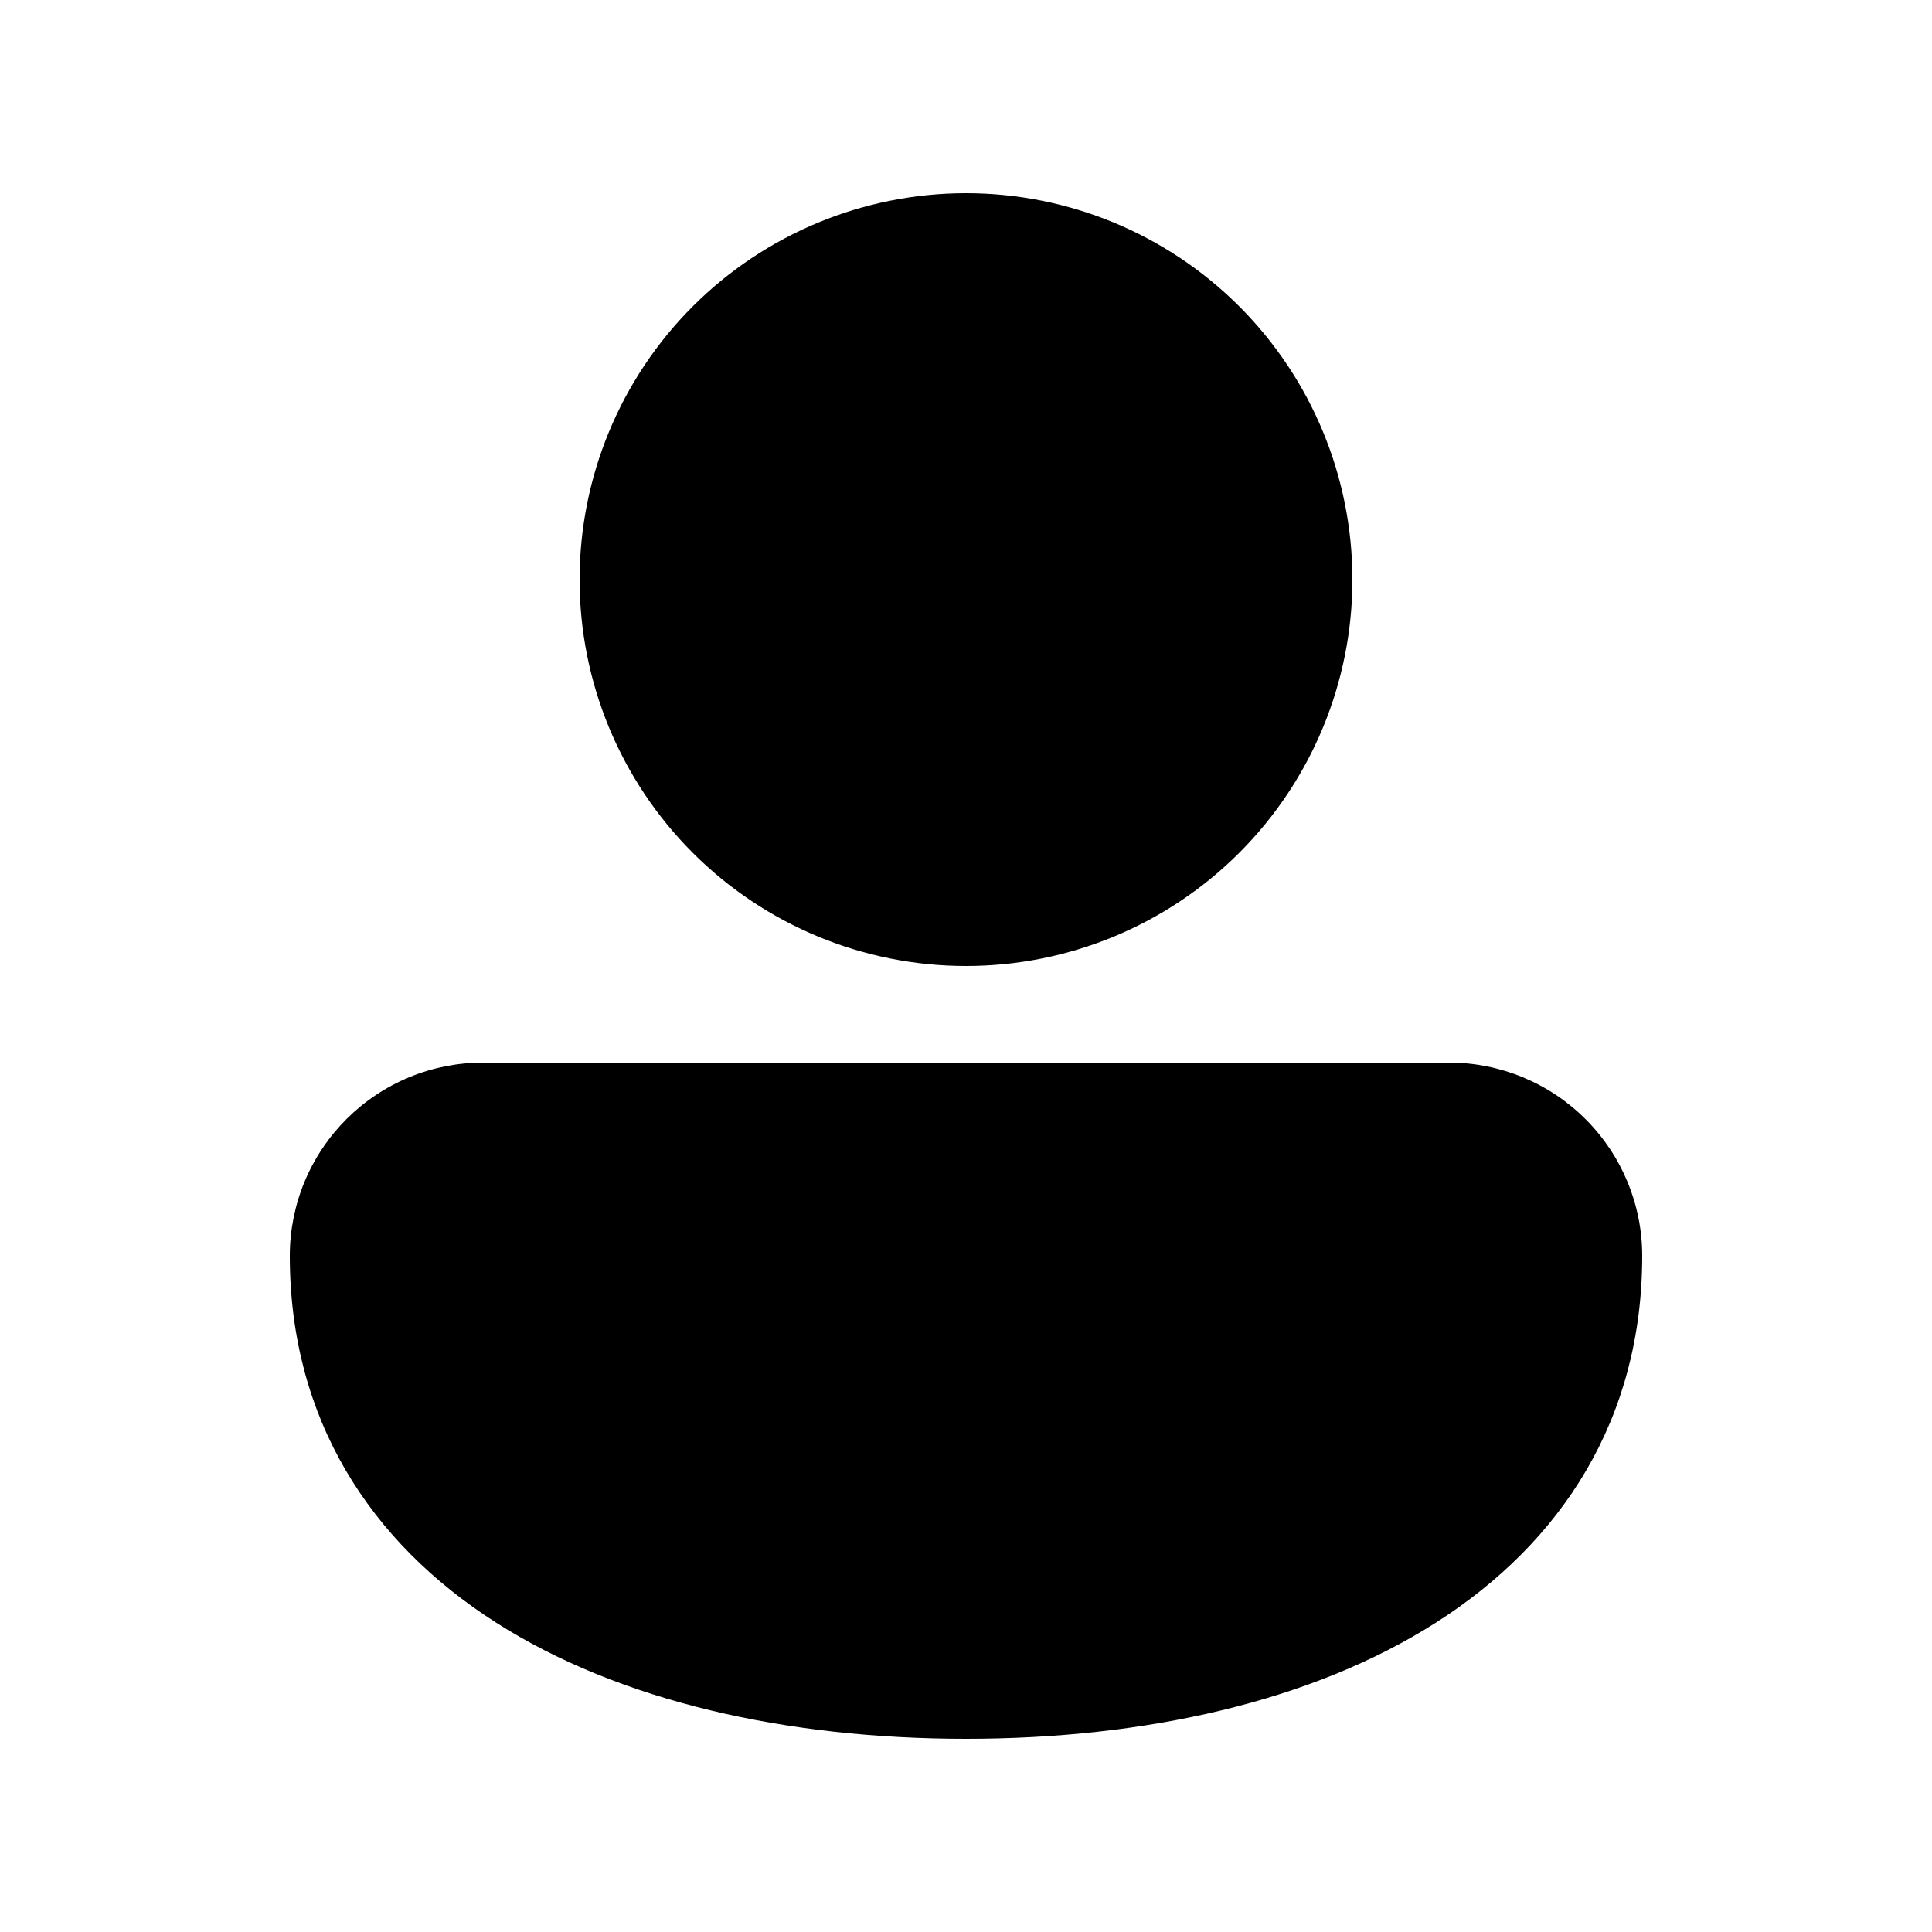 <svg width="40" height="40" viewBox="0 0 40 40" fill="none" xmlns="http://www.w3.org/2000/svg">
<path d="M20 4C17.878 4 15.843 4.843 14.343 6.343C12.843 7.843 12 9.878 12 12C12 14.122 12.843 16.157 14.343 17.657C15.843 19.157 17.878 20 20 20C22.122 20 24.157 19.157 25.657 17.657C27.157 16.157 28 14.122 28 12C28 9.878 27.157 7.843 25.657 6.343C24.157 4.843 22.122 4 20 4ZM10.018 22C9.491 21.998 8.969 22.099 8.482 22.299C7.994 22.499 7.551 22.794 7.178 23.165C6.805 23.537 6.508 23.979 6.306 24.465C6.104 24.952 6 25.473 6 26C6 29.382 7.666 31.932 10.27 33.594C12.834 35.228 16.29 36 20 36C23.71 36 27.166 35.228 29.73 33.594C32.334 31.934 34 29.38 34 26C34 24.939 33.579 23.922 32.828 23.172C32.078 22.421 31.061 22 30 22H10.018Z" fill="black"/>
</svg>
